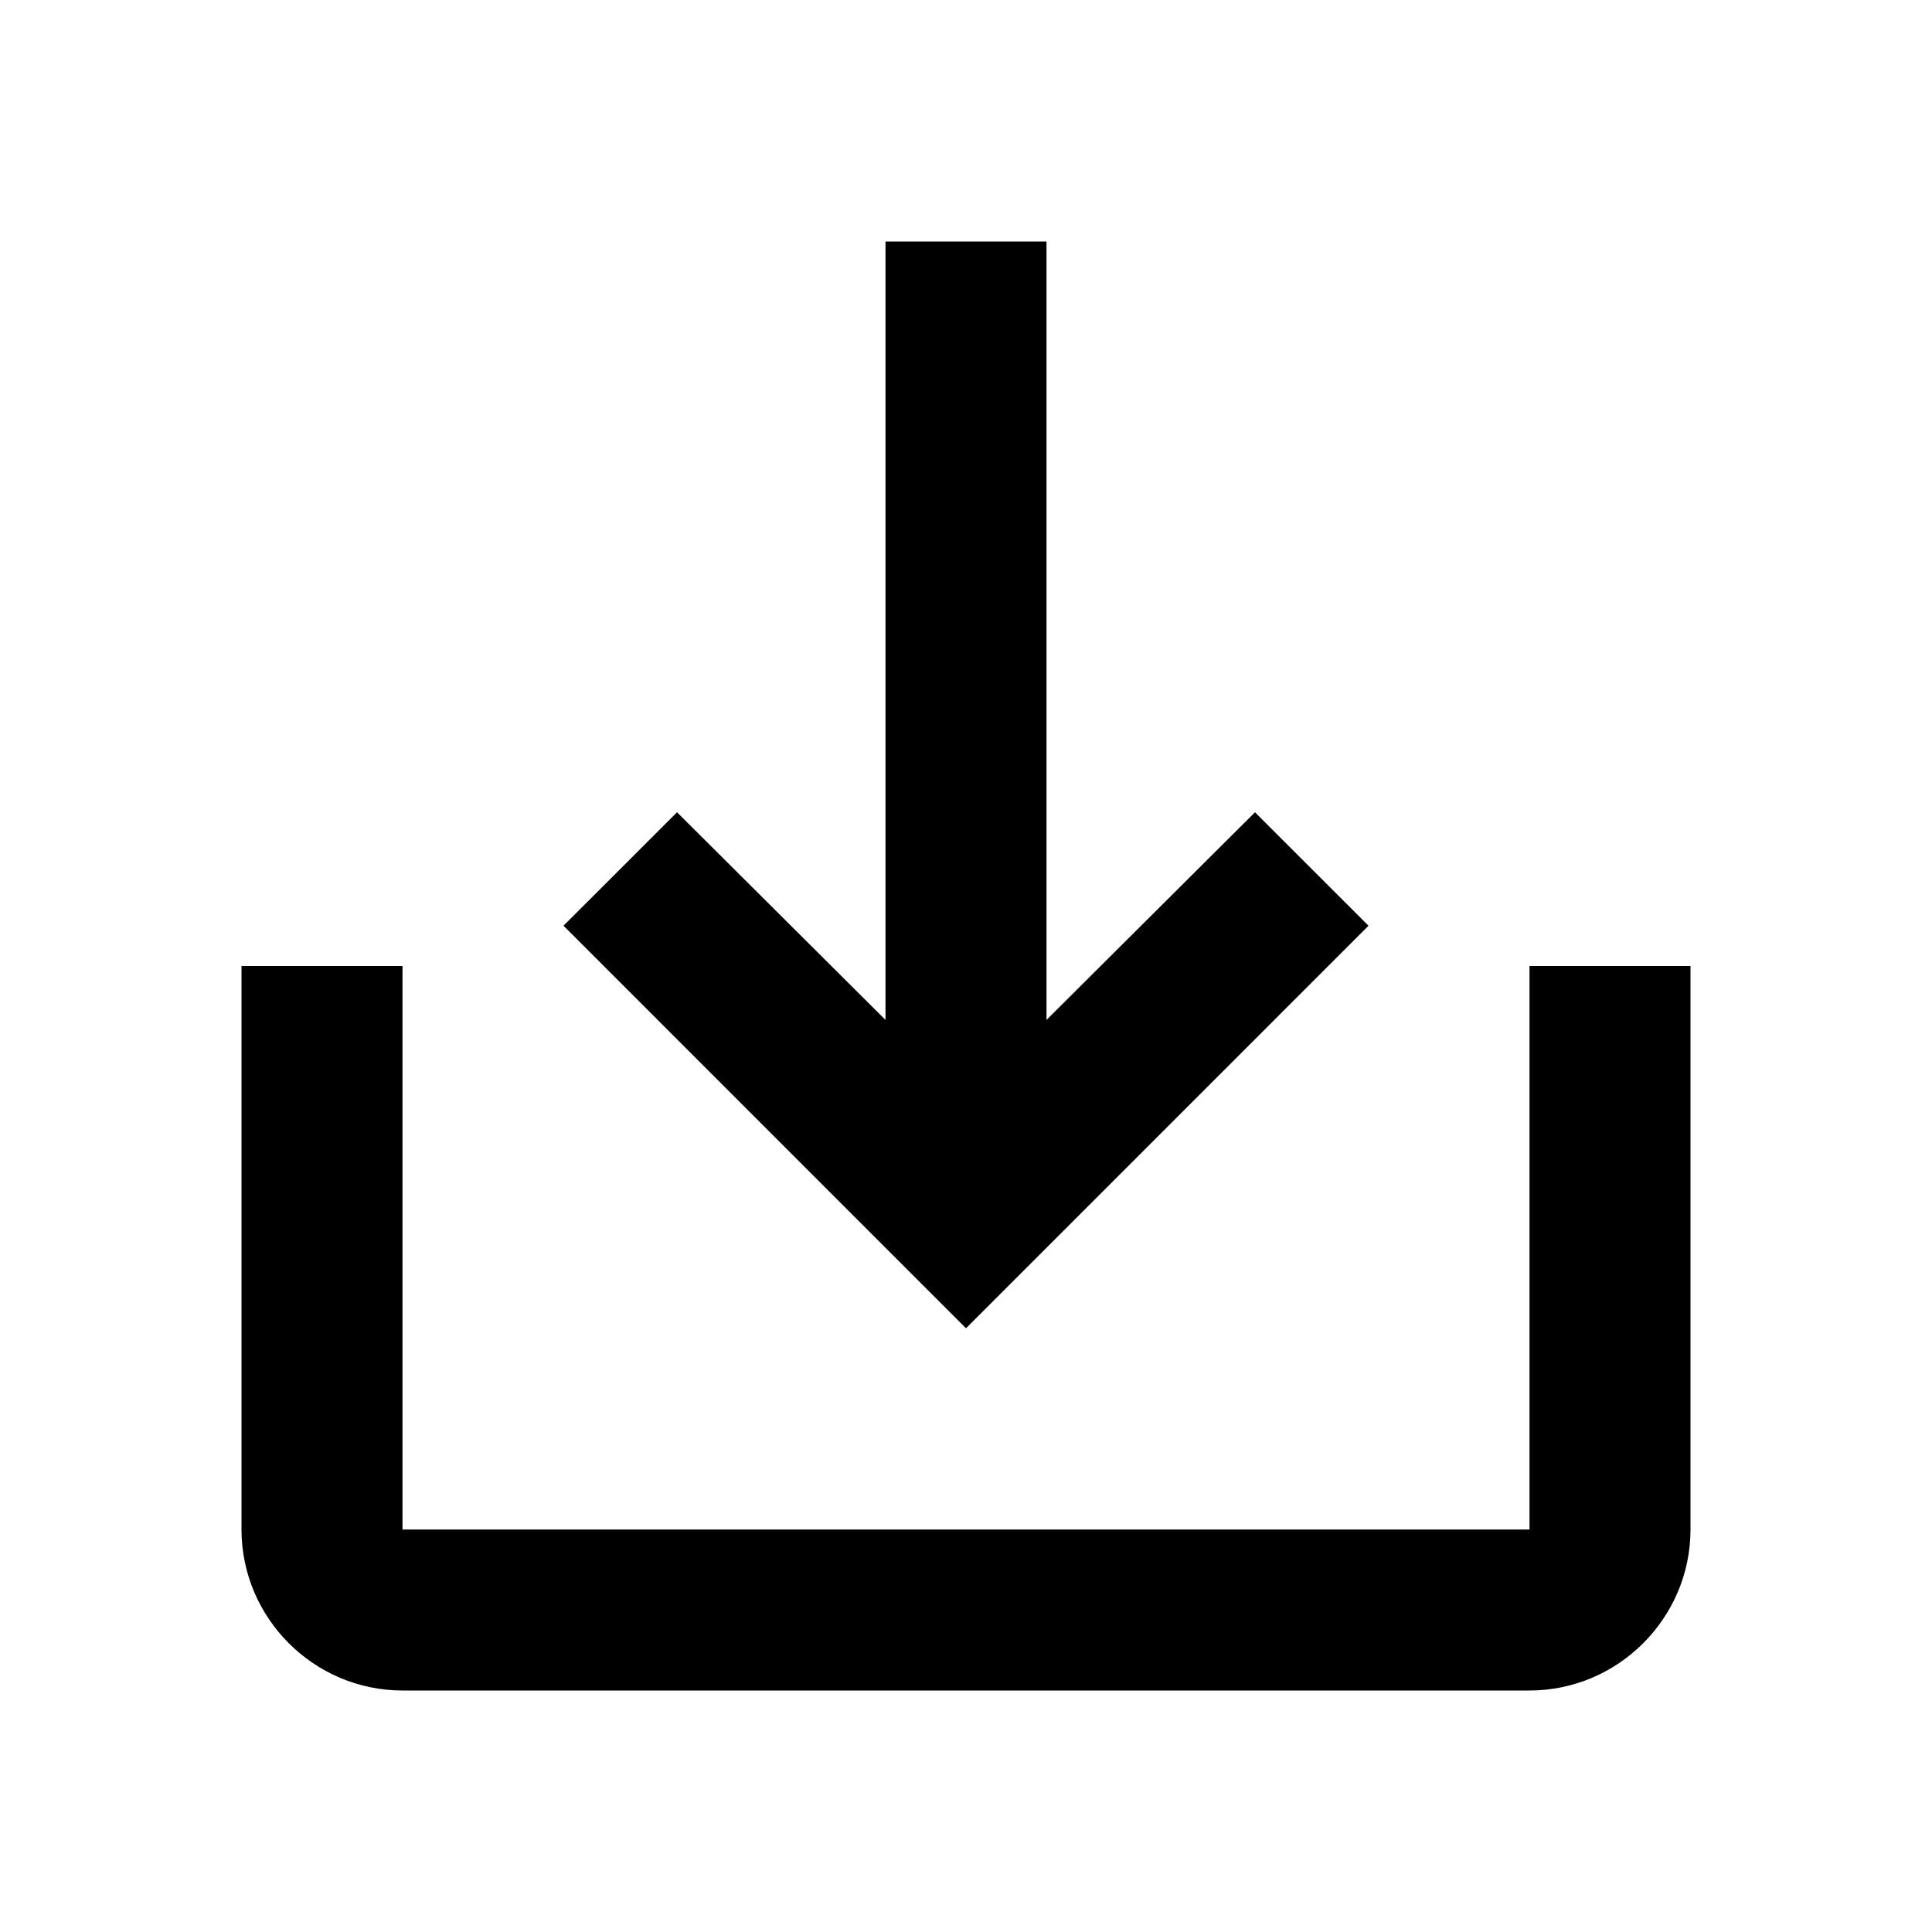 <svg width="45" height="45" viewBox="0 0 45 45" fill="none" xmlns="http://www.w3.org/2000/svg">
<path d="M35.625 22.5V35.625H9.375V22.5H5.625V35.625C5.625 37.688 7.312 39.375 9.375 39.375H35.625C37.688 39.375 39.375 37.688 39.375 35.625V22.5H35.625ZM24.375 23.756L29.231 18.919L31.875 21.562L22.5 30.938L13.125 21.562L15.769 18.919L20.625 23.756V5.625H24.375V23.756Z" fill="black"/>
</svg>
